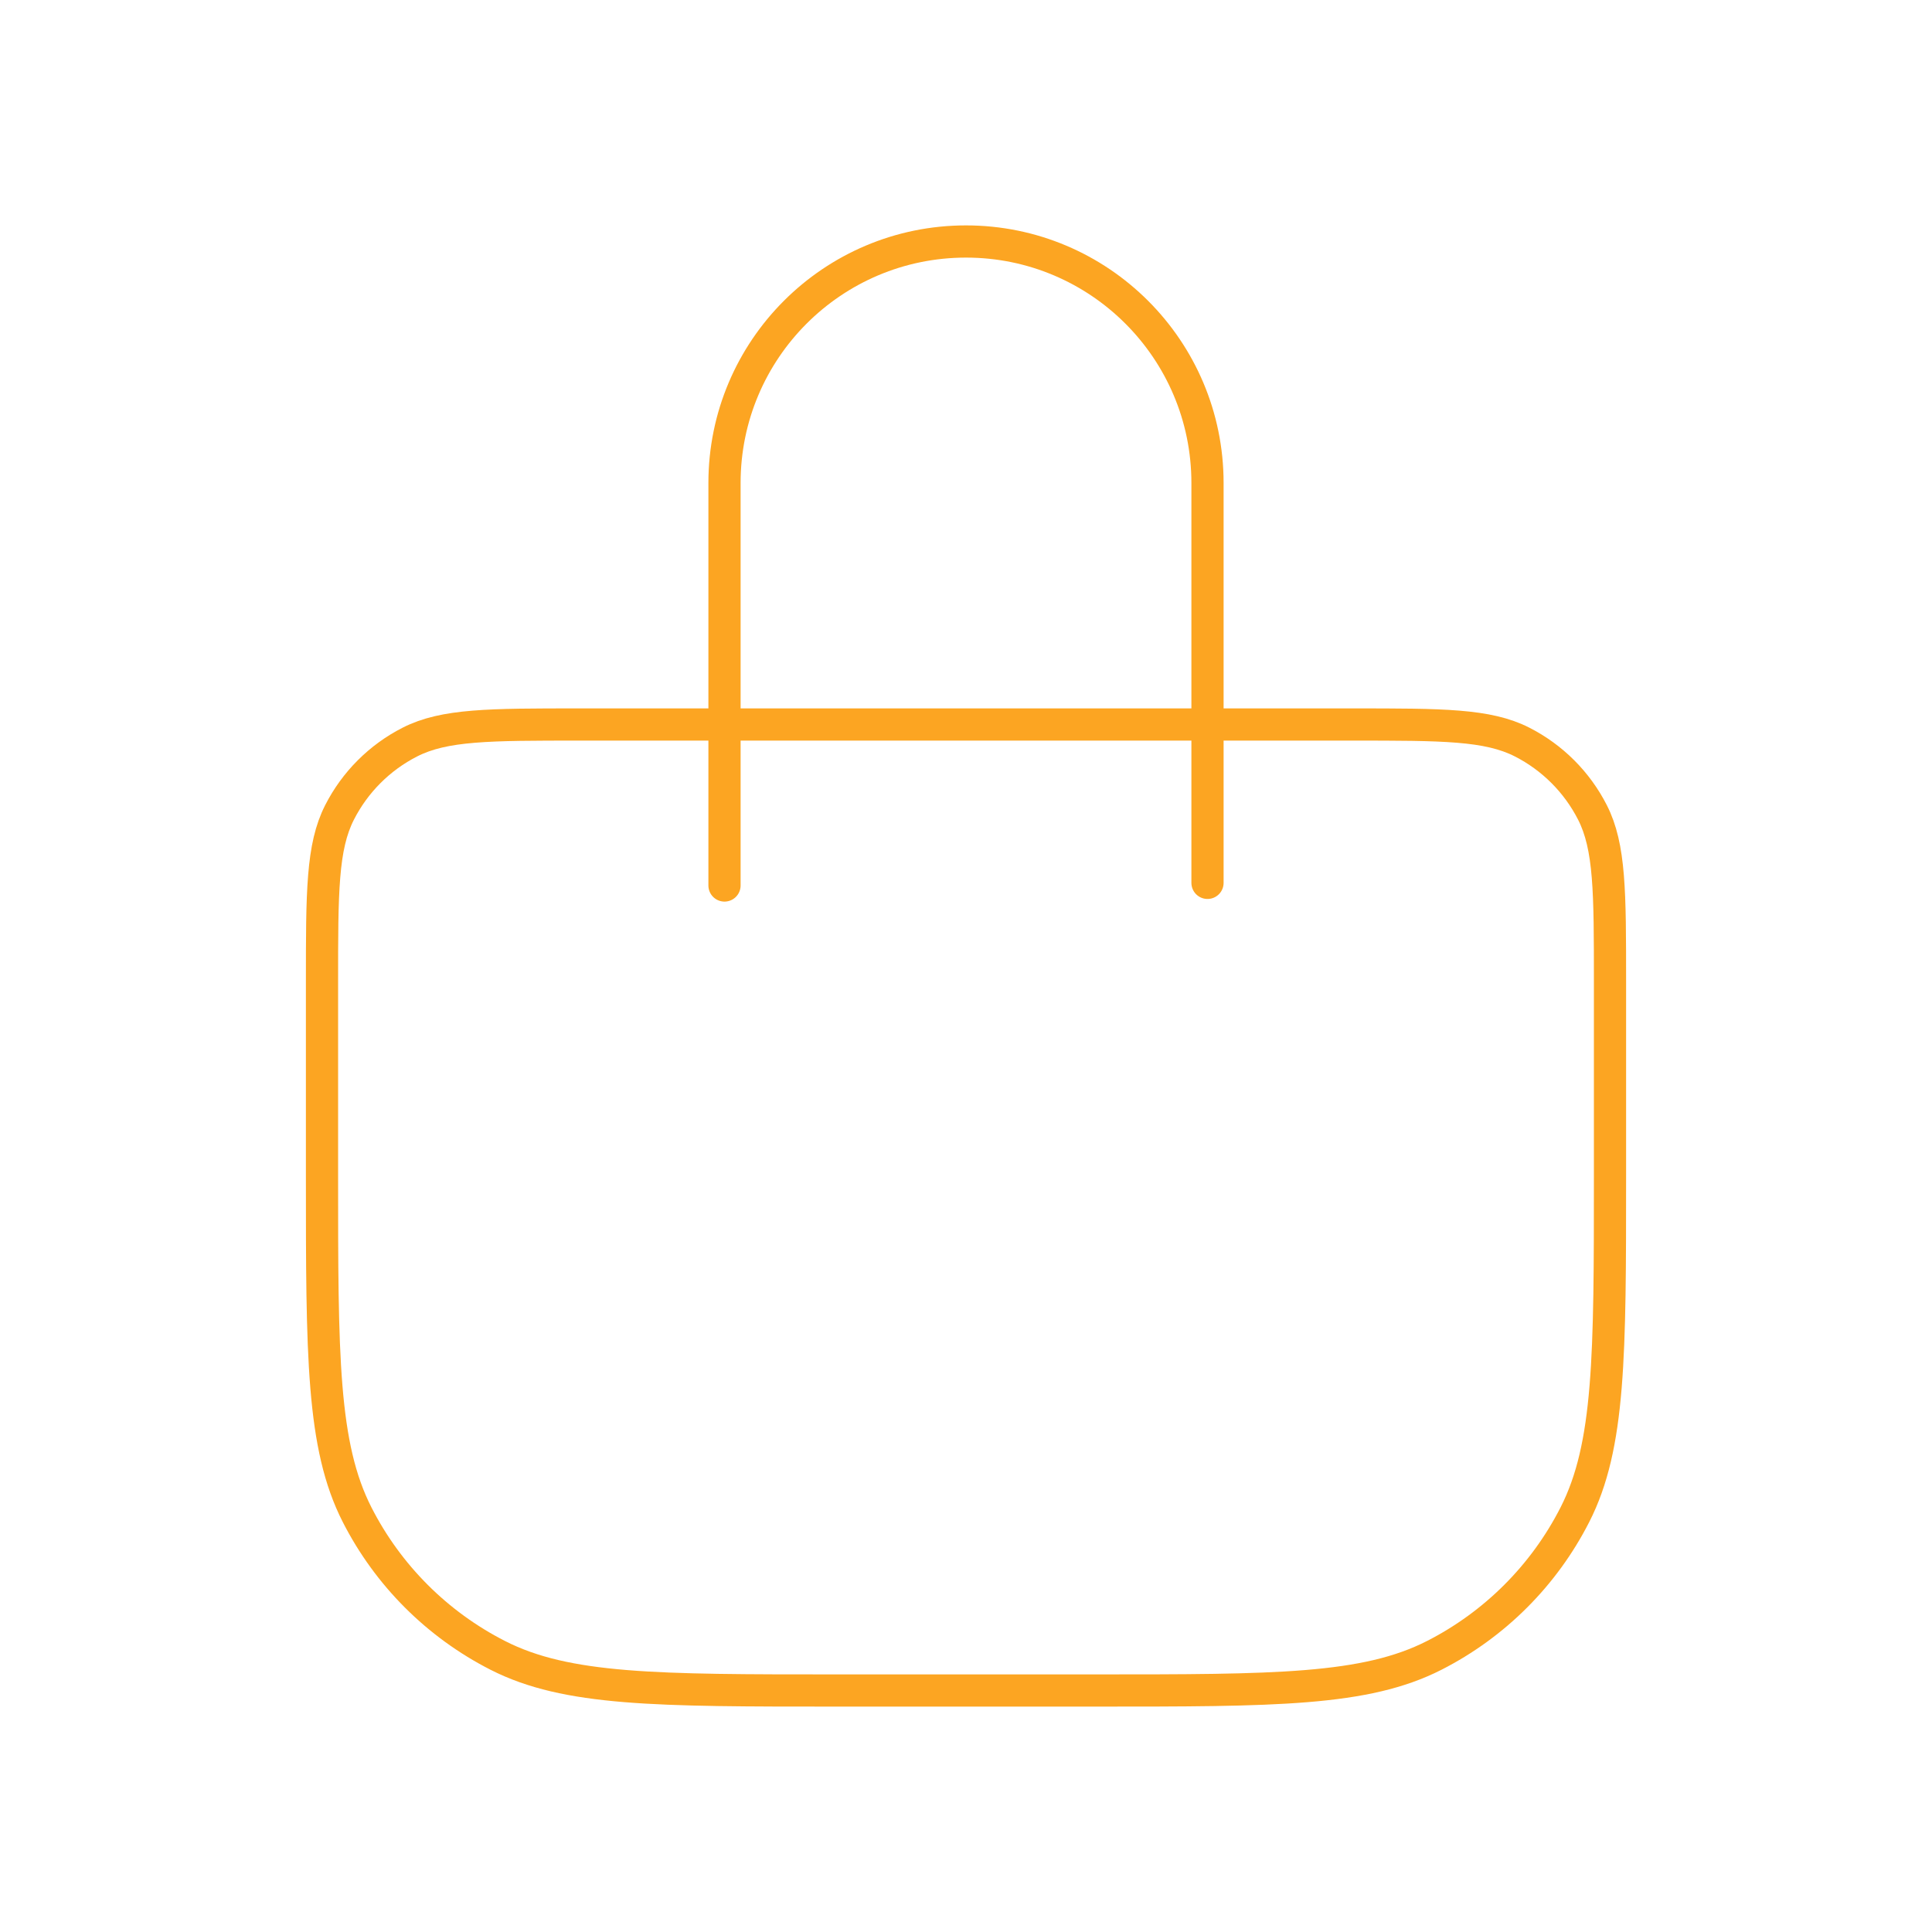 <svg width="120" height="120" viewBox="0 0 120 120" fill="none" xmlns="http://www.w3.org/2000/svg">
<path d="M45 55V30C45 21.716 51.716 15 60 15C68.284 15 75 21.716 75 30V54.836M52 105H68C79.201 105 84.802 105 89.08 102.82C92.843 100.903 95.903 97.843 97.82 94.08C100 89.802 100 84.201 100 73V61C100 55.4 100 52.599 98.91 50.46C97.951 48.578 96.421 47.049 94.54 46.09C92.401 45 89.6 45 84 45H36C30.399 45 27.599 45 25.46 46.09C23.578 47.049 22.049 48.578 21.09 50.46C20 52.599 20 55.4 20 61V73C20 84.201 20 89.802 22.18 94.08C24.097 97.843 27.157 100.903 30.92 102.82C35.198 105 40.799 105 52 105Z" stroke="#FCA522" stroke-width="2" stroke-linecap="round" stroke-linejoin="round"/>
</svg>
